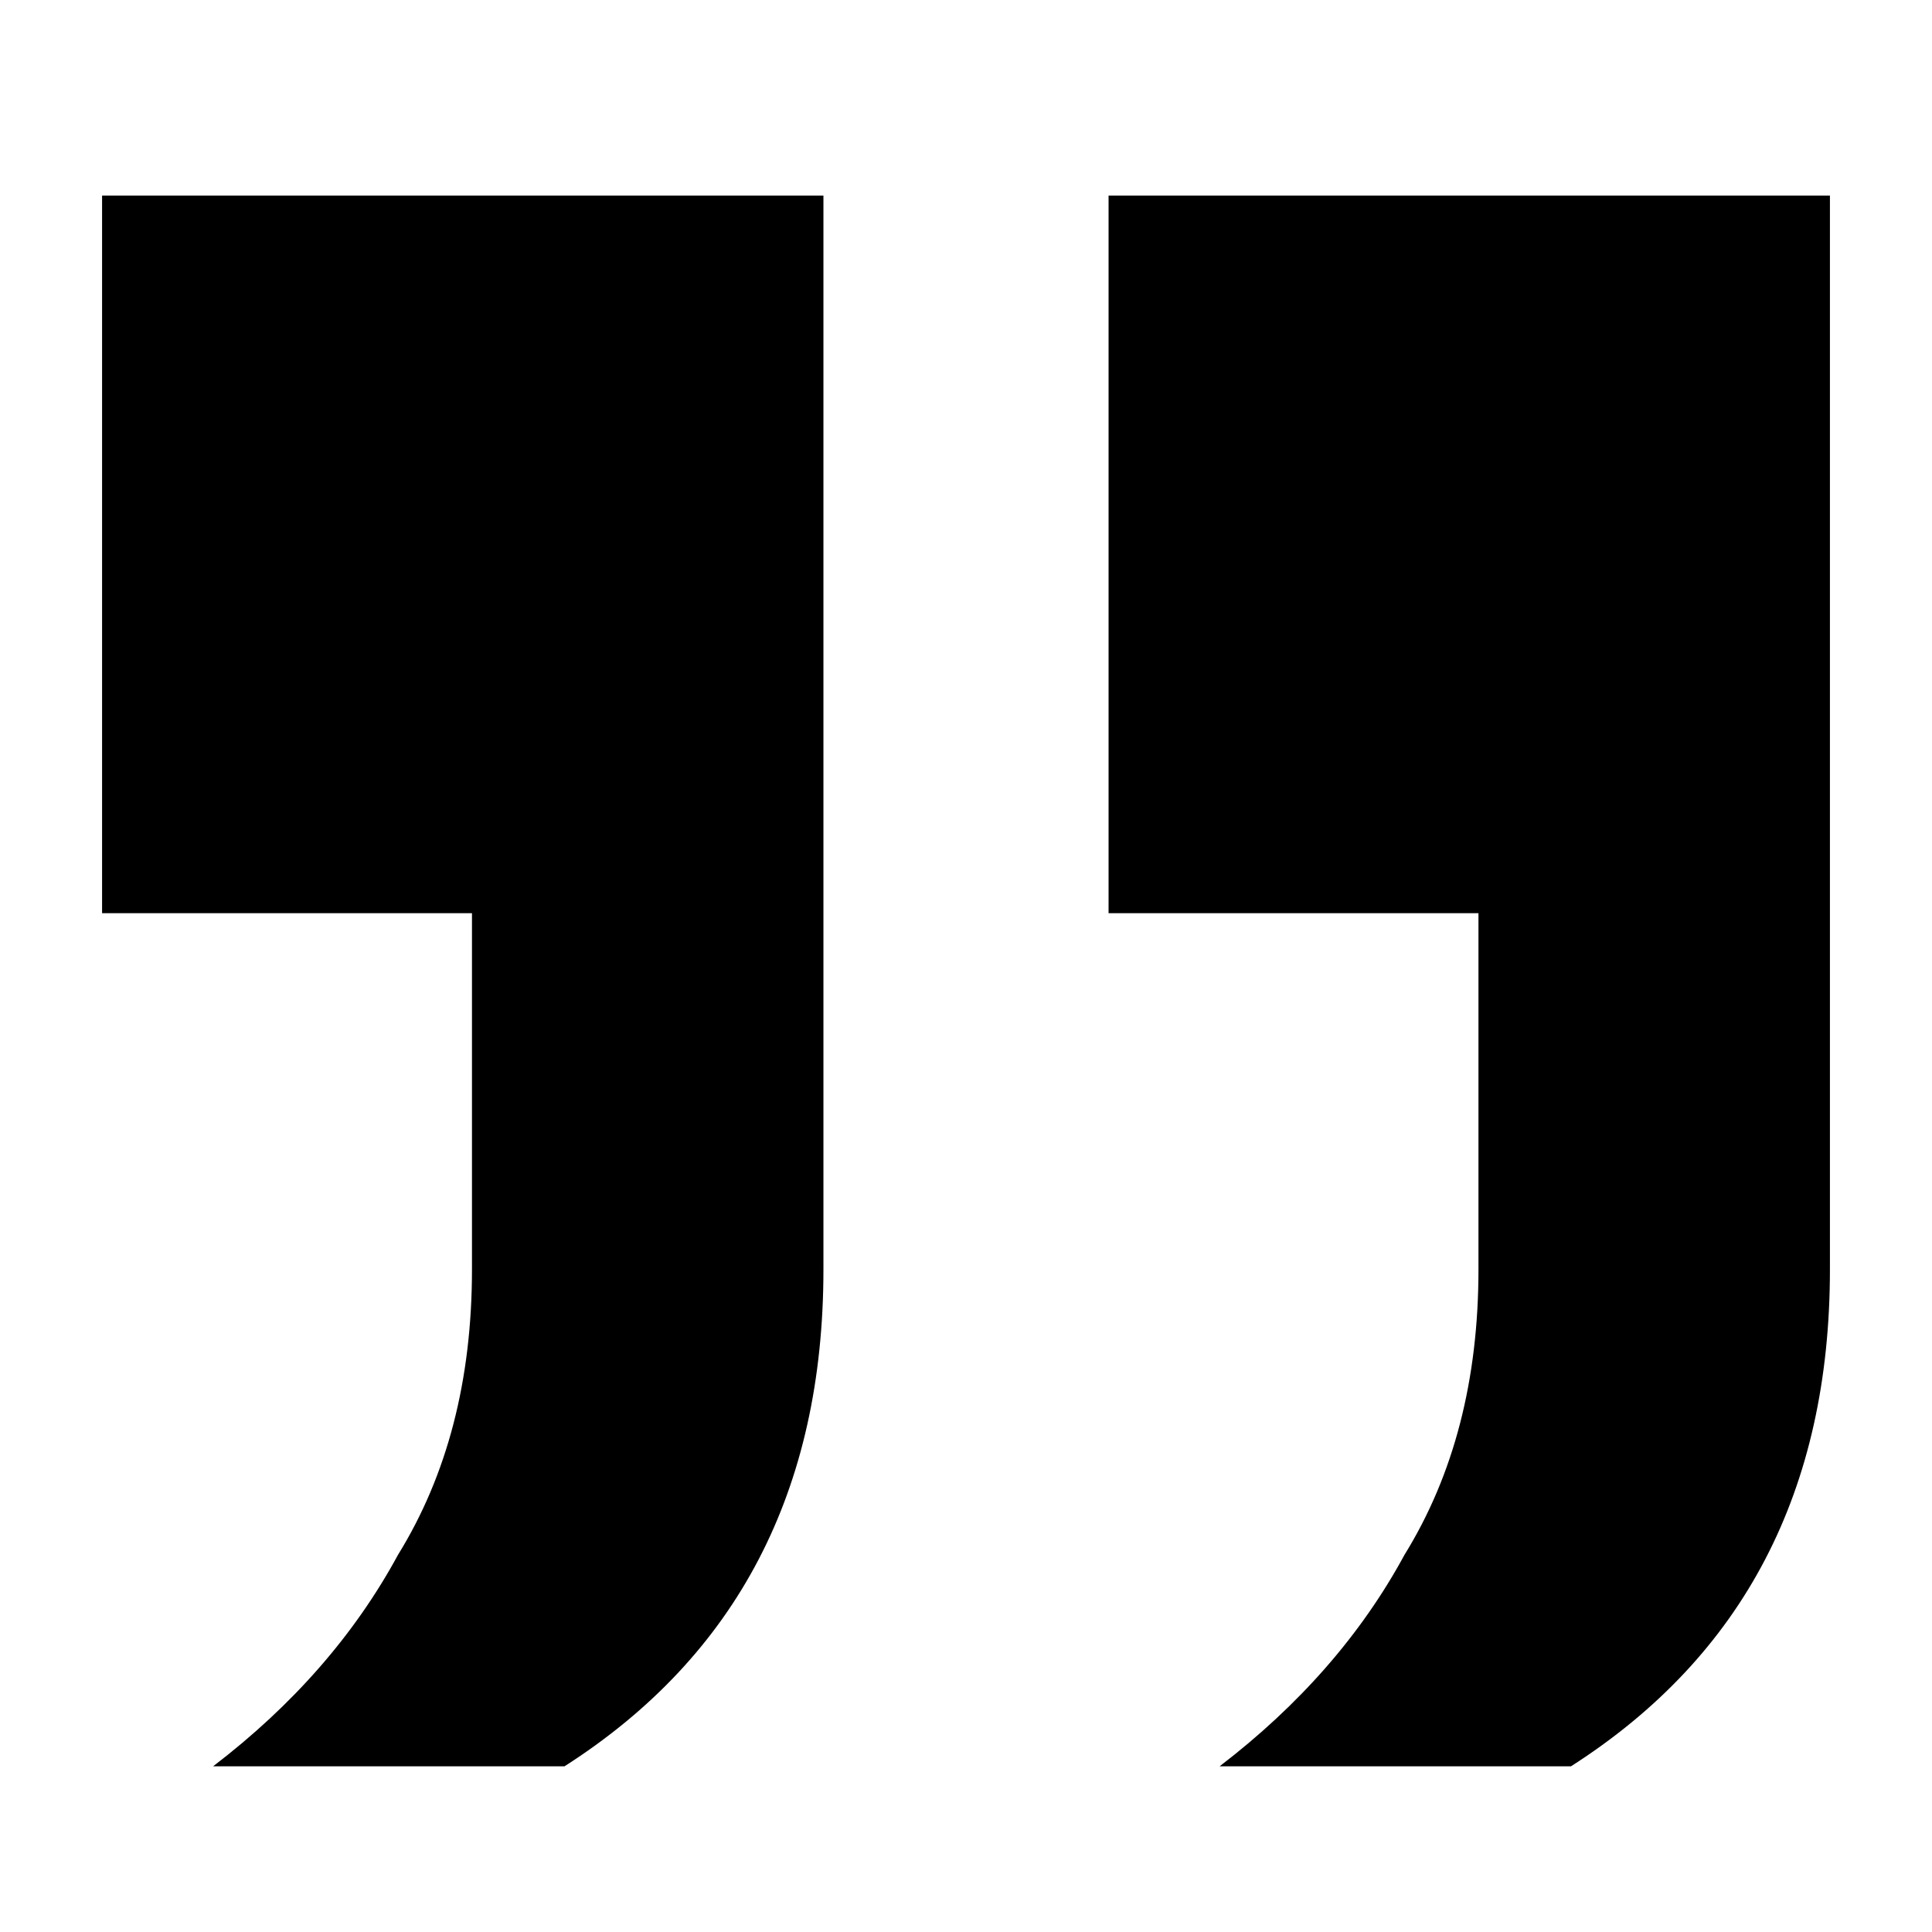 <svg width="24" height="24" viewBox="0 0 24 24" fill="none" xmlns="http://www.w3.org/2000/svg">
<path d="M13.771 11.344V2.43H22.732V15.77C22.732 18.514 21.66 20.57 19.515 21.942H15.15C16.145 21.18 16.911 20.304 17.448 19.313C18.06 18.323 18.366 17.142 18.366 15.77V11.344H13.771ZM1.268 2.43V11.344H5.863V15.77C5.863 17.142 5.557 18.323 4.945 19.313C4.408 20.304 3.643 21.18 2.647 21.942H7.012C9.157 20.57 10.229 18.513 10.229 15.77V2.43H1.268Z" fill="black"/>
</svg>
